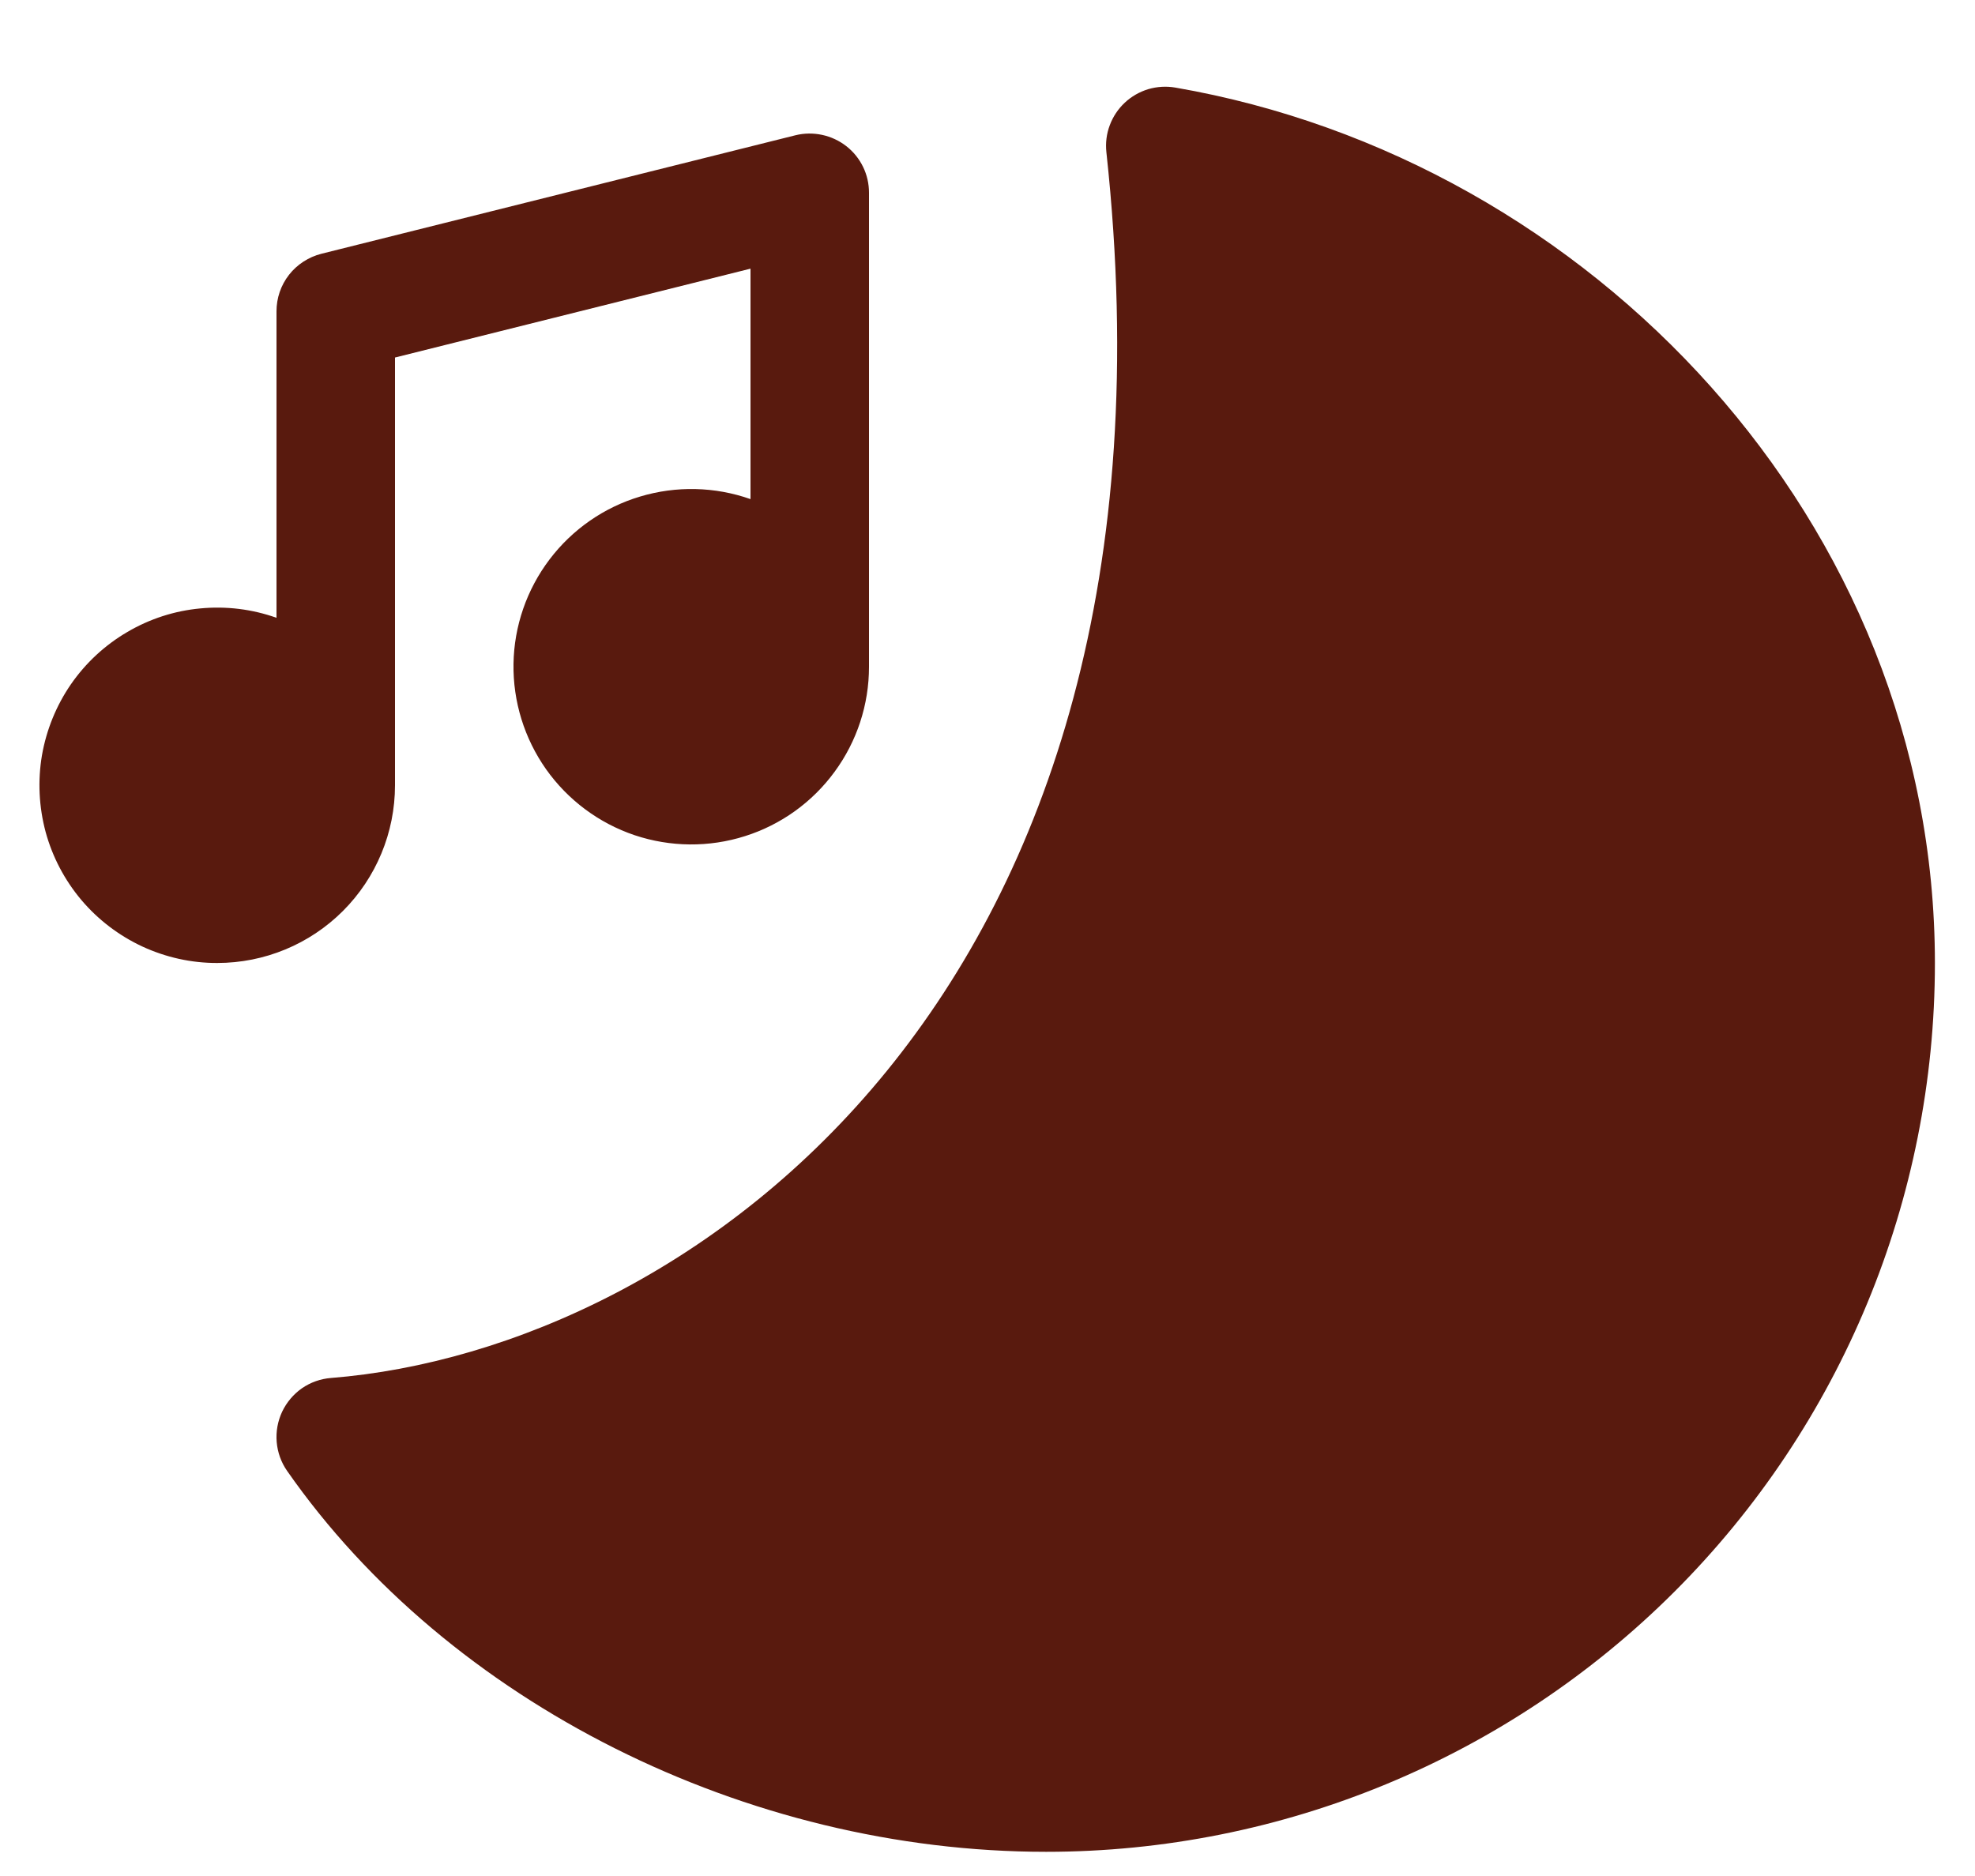<svg width="20" height="19" viewBox="0 0 20 19" fill="none" xmlns="http://www.w3.org/2000/svg">
<path d="M11.39 1.04C11.457 0.977 11.539 0.93 11.628 0.903C11.717 0.877 11.81 0.871 11.902 0.887C16.112 1.615 19.594 5.287 19.594 9.755C19.594 12.142 18.646 14.431 16.958 16.119C15.27 17.806 12.981 18.755 10.594 18.755C7.558 18.755 4.546 17.246 2.908 14.898C2.847 14.811 2.811 14.71 2.802 14.605C2.793 14.5 2.812 14.394 2.857 14.298C2.902 14.203 2.972 14.12 3.058 14.06C3.145 14 3.247 13.964 3.352 13.956C5.17 13.811 7.36 12.838 8.98 10.847C10.59 8.868 11.67 5.844 11.204 1.542C11.194 1.45 11.205 1.356 11.238 1.269C11.27 1.182 11.322 1.104 11.39 1.04ZM2.2 9.753C2.677 9.753 3.135 9.564 3.473 9.226C3.81 8.889 4 8.431 4 7.953V3.621L7.6 2.721V5.055C7.24 4.928 6.848 4.919 6.482 5.029C6.117 5.138 5.795 5.362 5.565 5.666C5.334 5.971 5.206 6.341 5.2 6.723C5.194 7.105 5.31 7.479 5.53 7.791C5.751 8.103 6.065 8.337 6.427 8.459C6.789 8.58 7.18 8.584 7.545 8.468C7.909 8.353 8.227 8.124 8.452 7.816C8.678 7.508 8.8 7.136 8.8 6.753V1.953C8.8 1.862 8.78 1.772 8.74 1.69C8.7 1.608 8.642 1.536 8.57 1.48C8.498 1.424 8.414 1.385 8.325 1.366C8.236 1.347 8.143 1.348 8.055 1.37L3.255 2.57C3.125 2.603 3.009 2.678 2.927 2.783C2.844 2.889 2.8 3.019 2.8 3.153V6.257C2.553 6.169 2.29 6.137 2.029 6.162C1.767 6.186 1.515 6.268 1.289 6.401C1.063 6.533 0.868 6.714 0.719 6.929C0.57 7.145 0.47 7.391 0.425 7.649C0.381 7.907 0.394 8.172 0.462 8.426C0.531 8.679 0.654 8.913 0.823 9.114C0.992 9.314 1.203 9.475 1.441 9.586C1.679 9.696 1.938 9.754 2.2 9.753Z" fill="#591A0E"/>
</svg>
